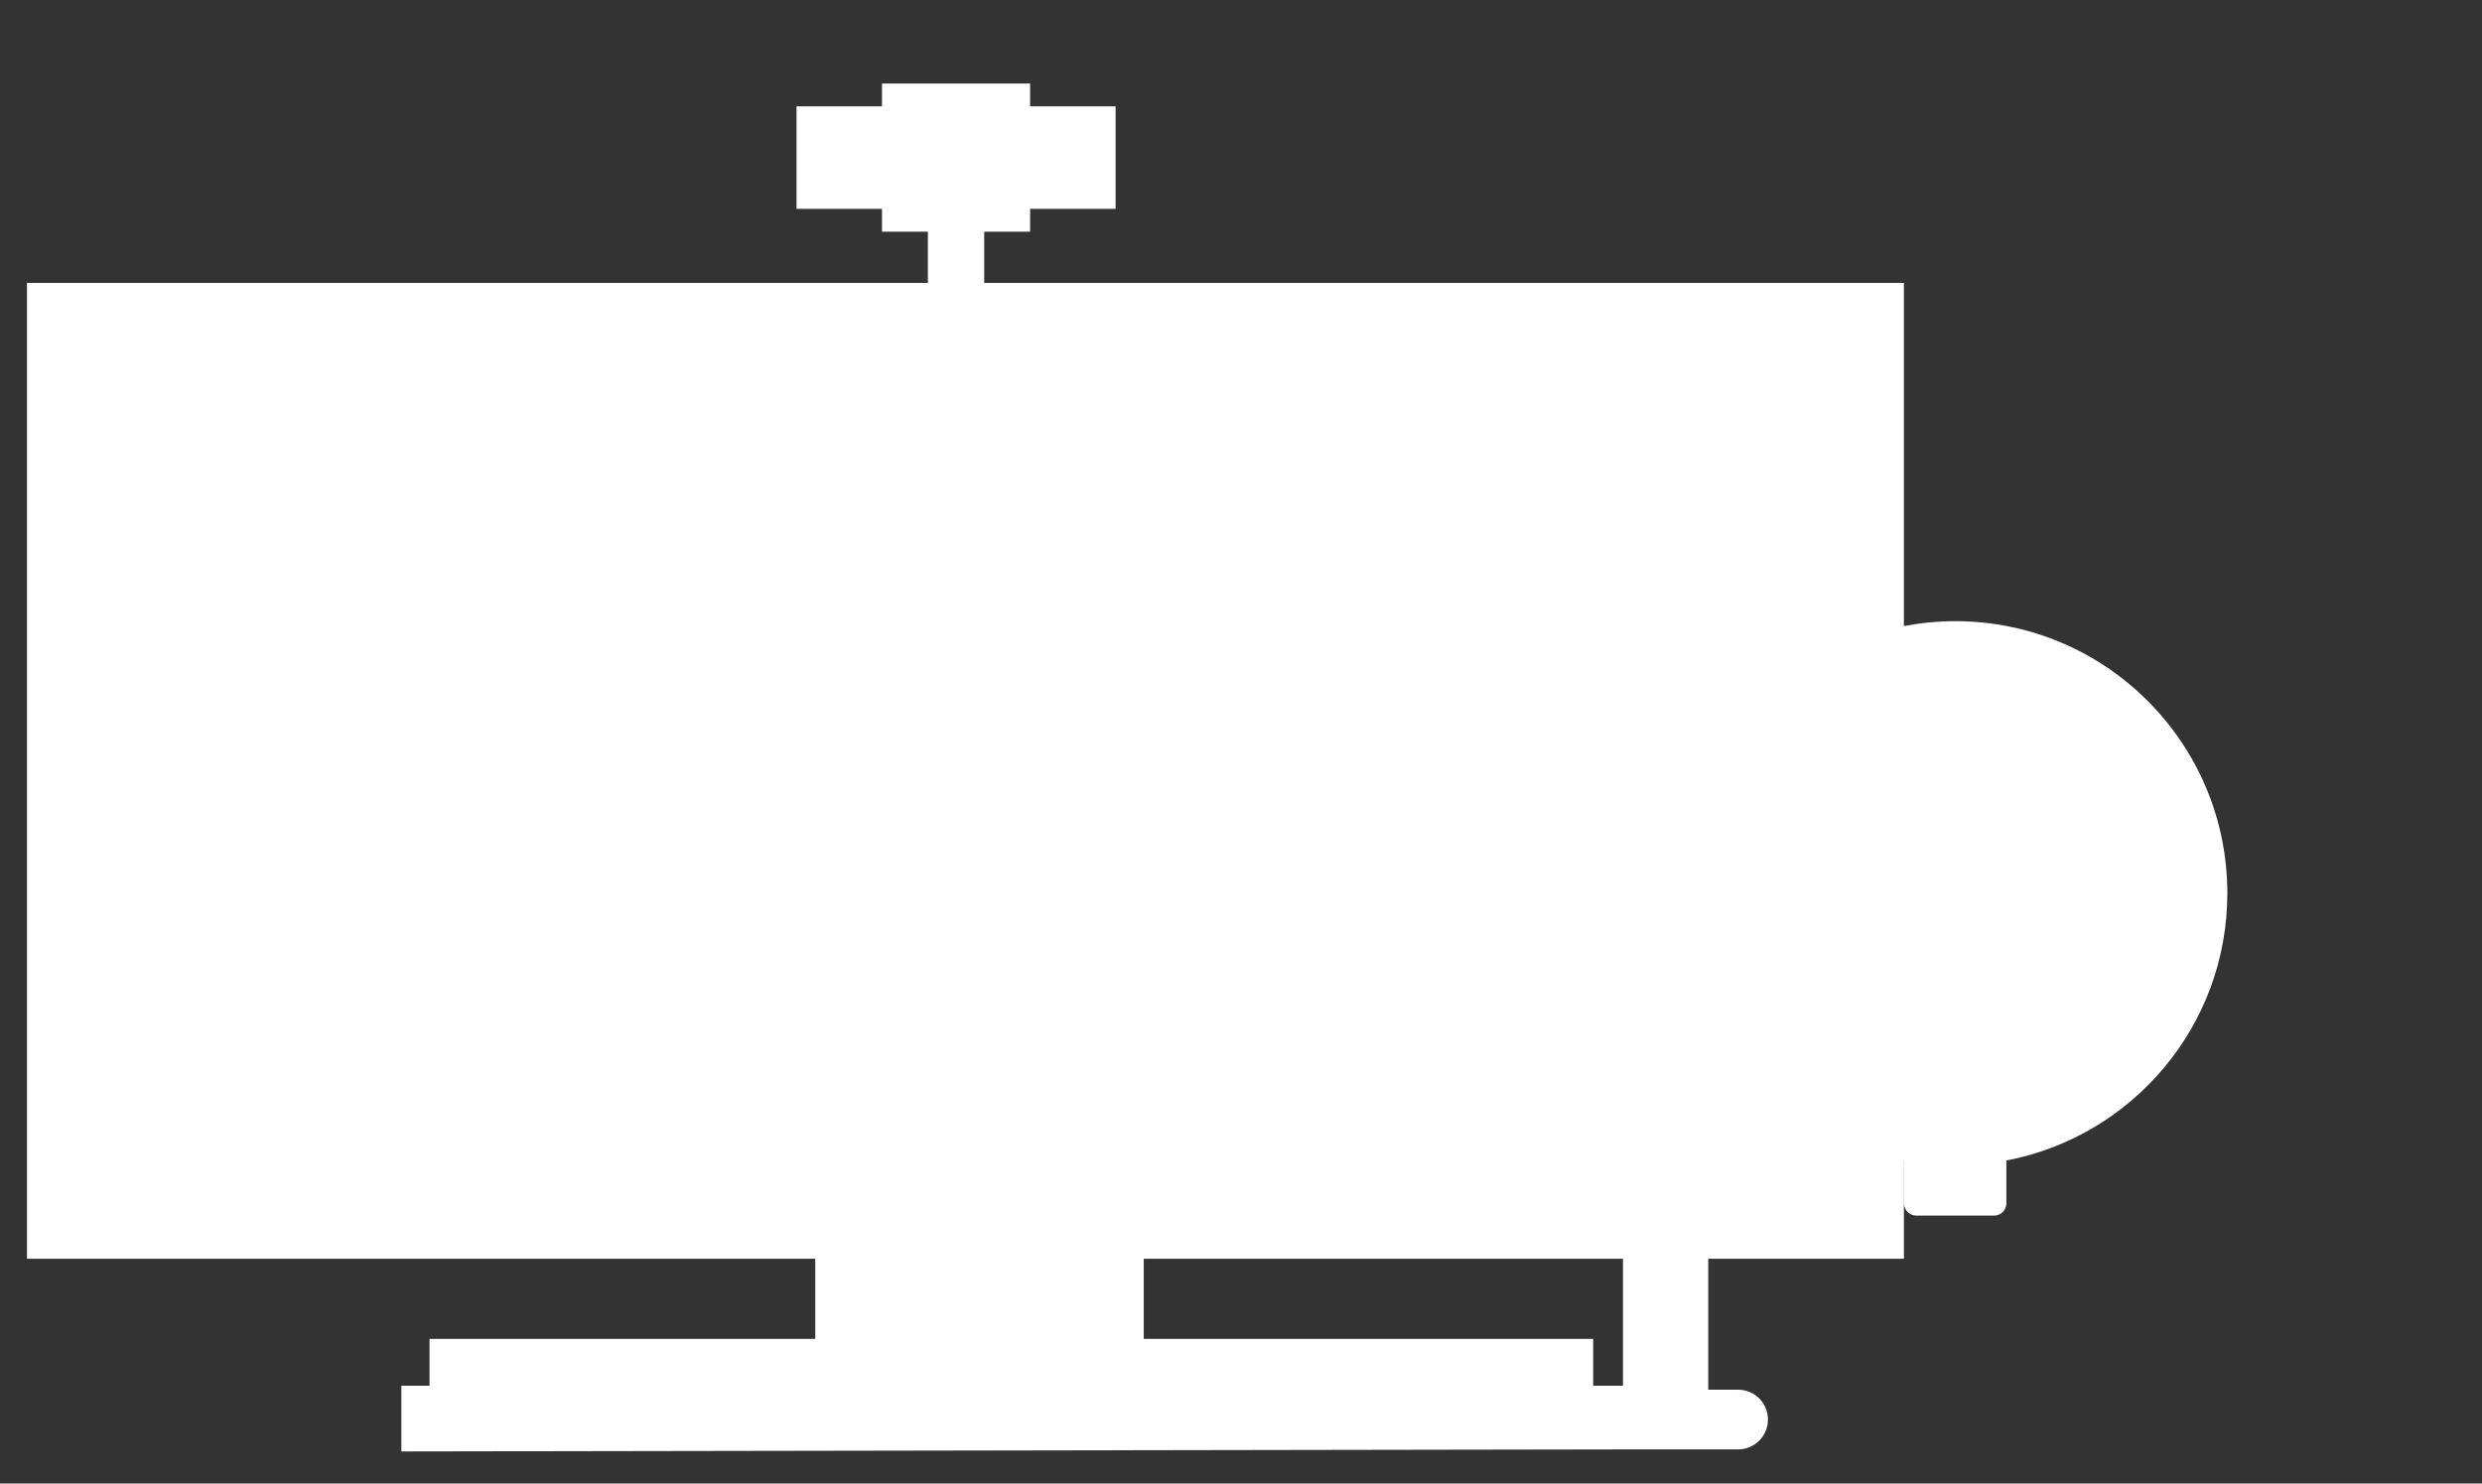 <svg xmlns="http://www.w3.org/2000/svg" width="184" height="110" viewBox="0 0 184 110"><rect x="0" y="0" width="184" height="110" fill="#333333" stroke="none"/><path fill="#FFFFFF" d="M 65.385 6.193 L 65.385 7.883 L 59.049 7.883 L 59.049 15.486 L 65.385 15.486 L 65.385 17.176 L 68.787 17.176 L 68.787 20.975 L 2 20.975 L 2 93.328 L 60.439 93.328 L 60.439 99.27 L 31.842 99.27 L 31.842 102.746 L 29.754 102.746 L 29.754 107.617 L 120.316 107.467 L 128.852 107.467 C 130.075 107.467 131.064 106.476 131.064 105.254 C 131.064 104.031 130.075 103.041 128.852 103.041 L 126.639 103.041 L 126.639 93.328 L 141.143 93.328 L 141.143 86.029 C 141.146 86.03 141.149 86.031 141.152 86.031 L 141.152 89.223 C 141.152 89.725 141.559 90.131 142.061 90.131 L 147.832 90.131 C 148.334 90.131 148.74 89.725 148.74 89.223 L 148.74 86.045 C 158.068 84.269 165.121 76.078 165.121 66.232 C 165.121 55.088 156.088 46.057 144.945 46.057 C 143.645 46.057 142.375 46.185 141.143 46.42 L 141.143 20.975 L 72.963 20.975 L 72.963 17.176 L 76.367 17.176 L 76.367 15.486 L 82.703 15.486 L 82.703 7.883 L 76.367 7.883 L 76.367 6.193 L 65.385 6.193 z M 84.789 93.328 L 120.316 93.328 L 120.316 102.746 L 118.109 102.746 L 118.109 99.27 L 84.789 99.27 L 84.789 93.328 z"/></svg>